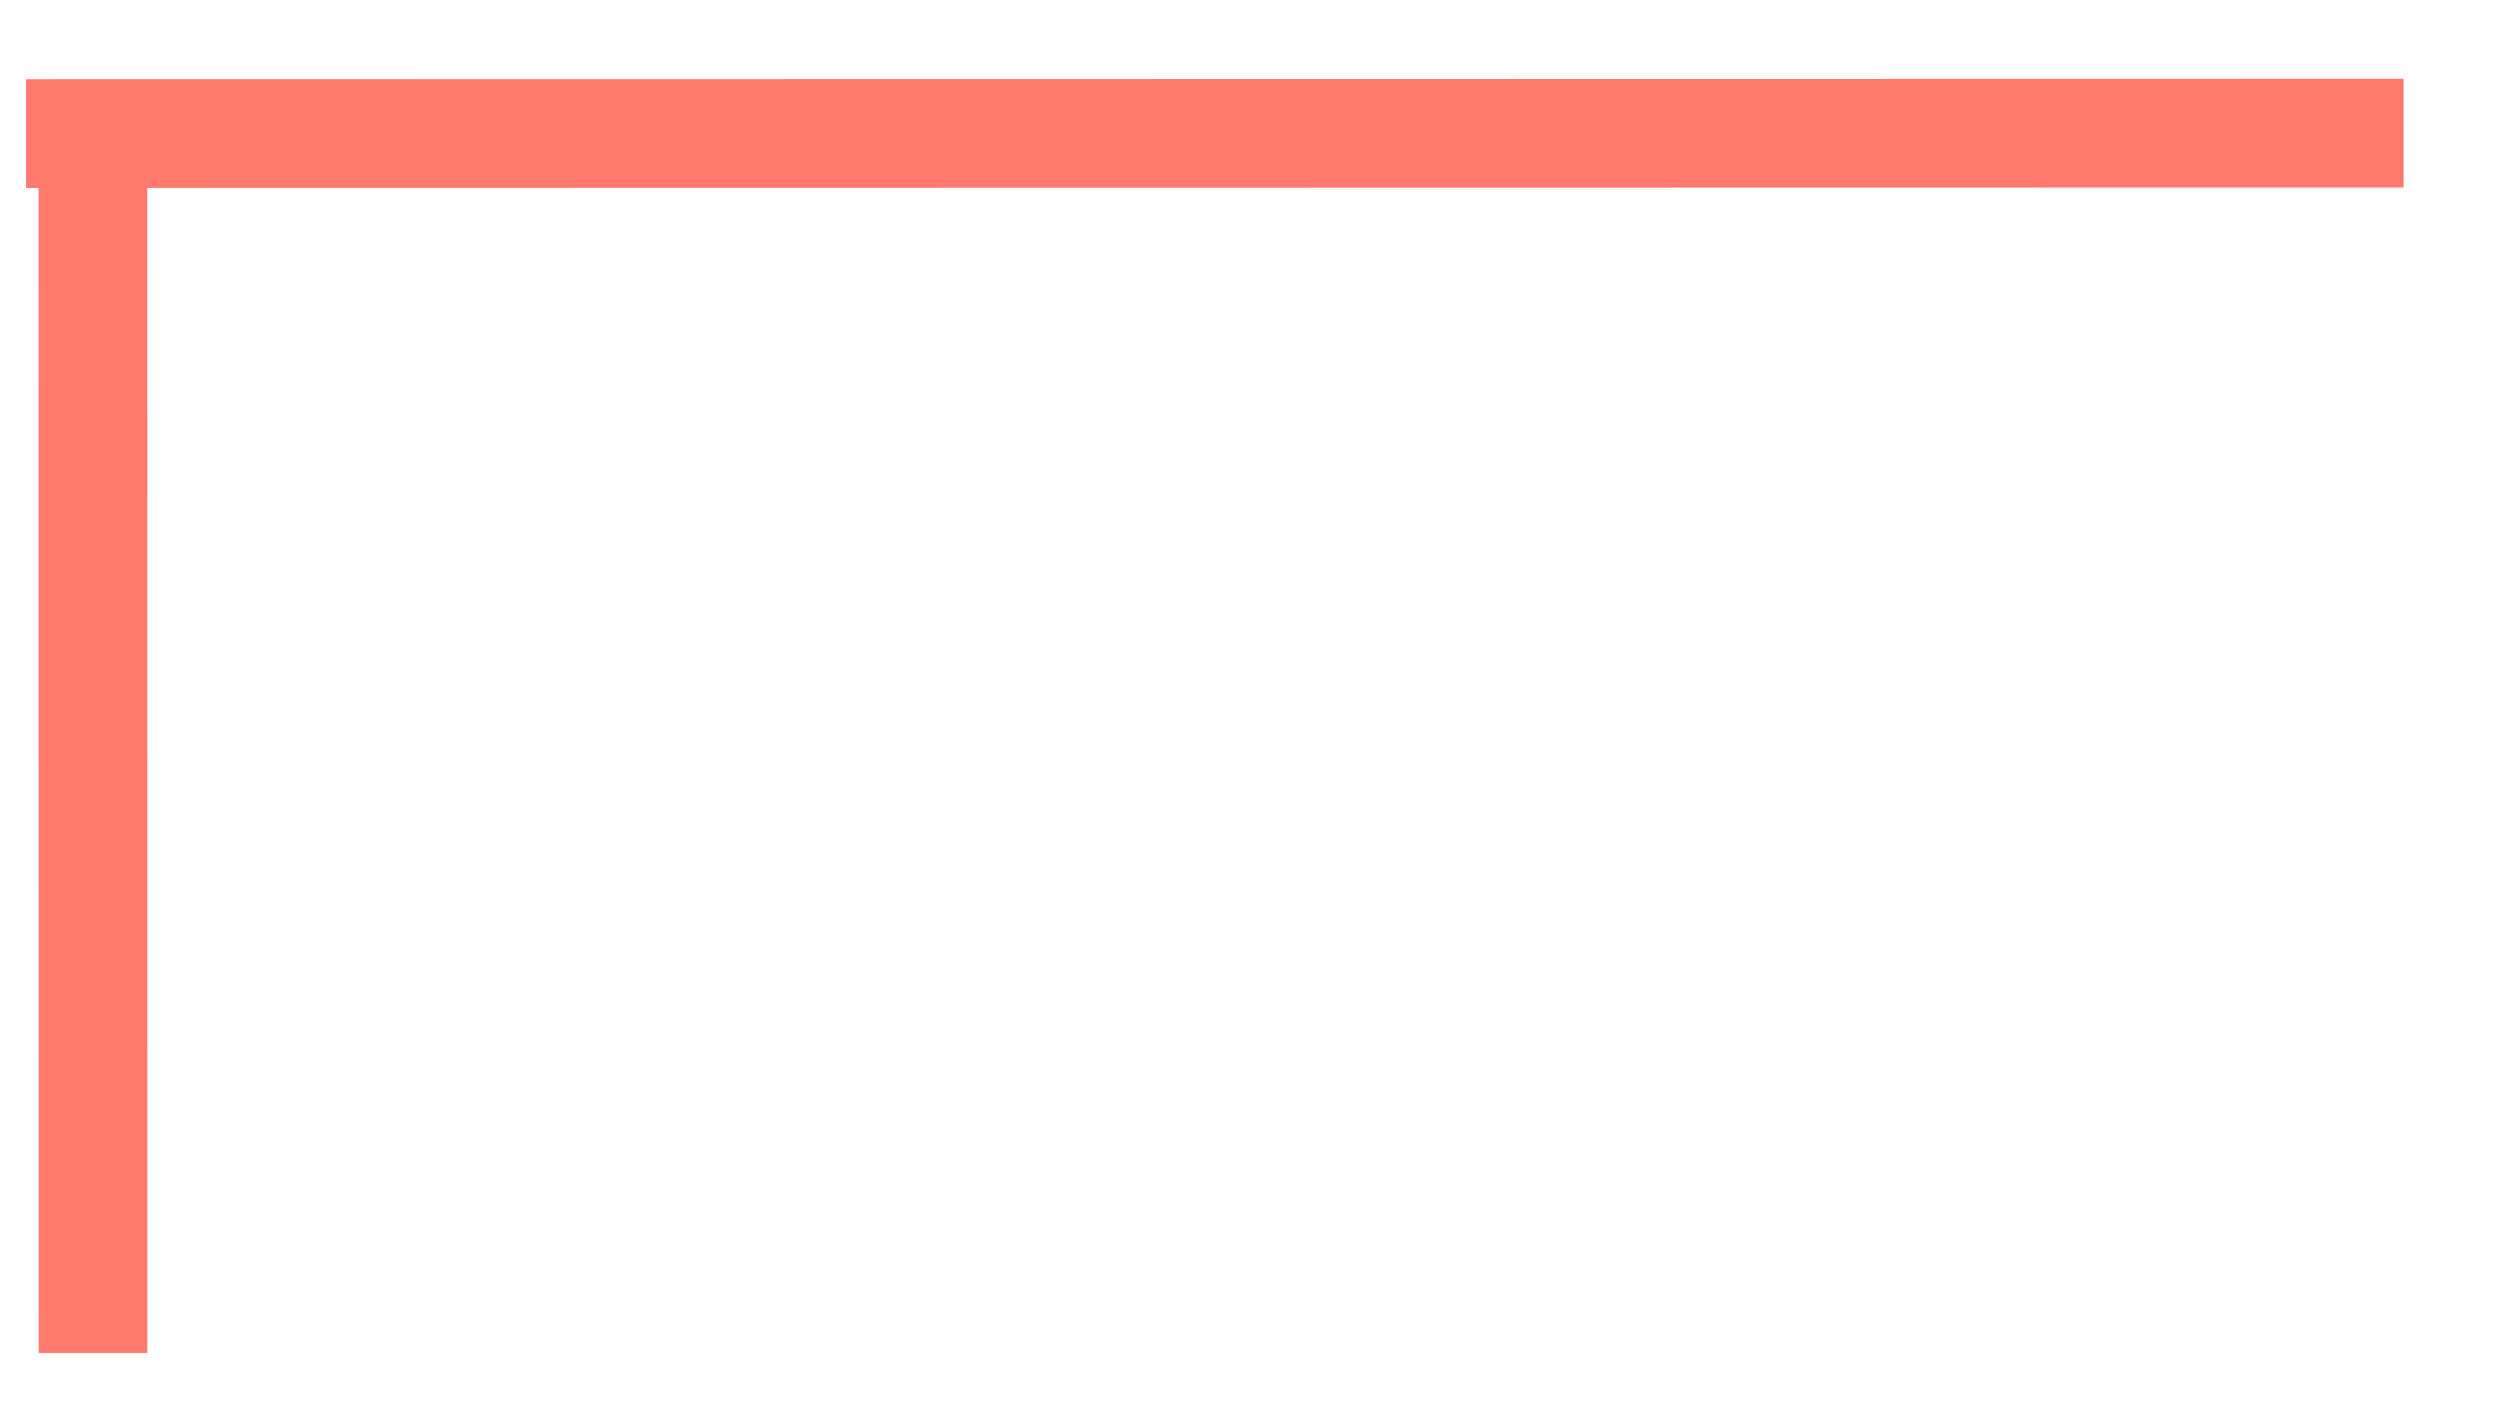 <svg width="23" height="13" viewBox="0 0 23 13" fill="none" xmlns="http://www.w3.org/2000/svg">
<path d="M0.856 12.447L0.855 1.462" stroke="#FF7A6C"/>
<path d="M22.113 1.225L0.24 1.229" stroke="#FF7A6C"/>
</svg>
